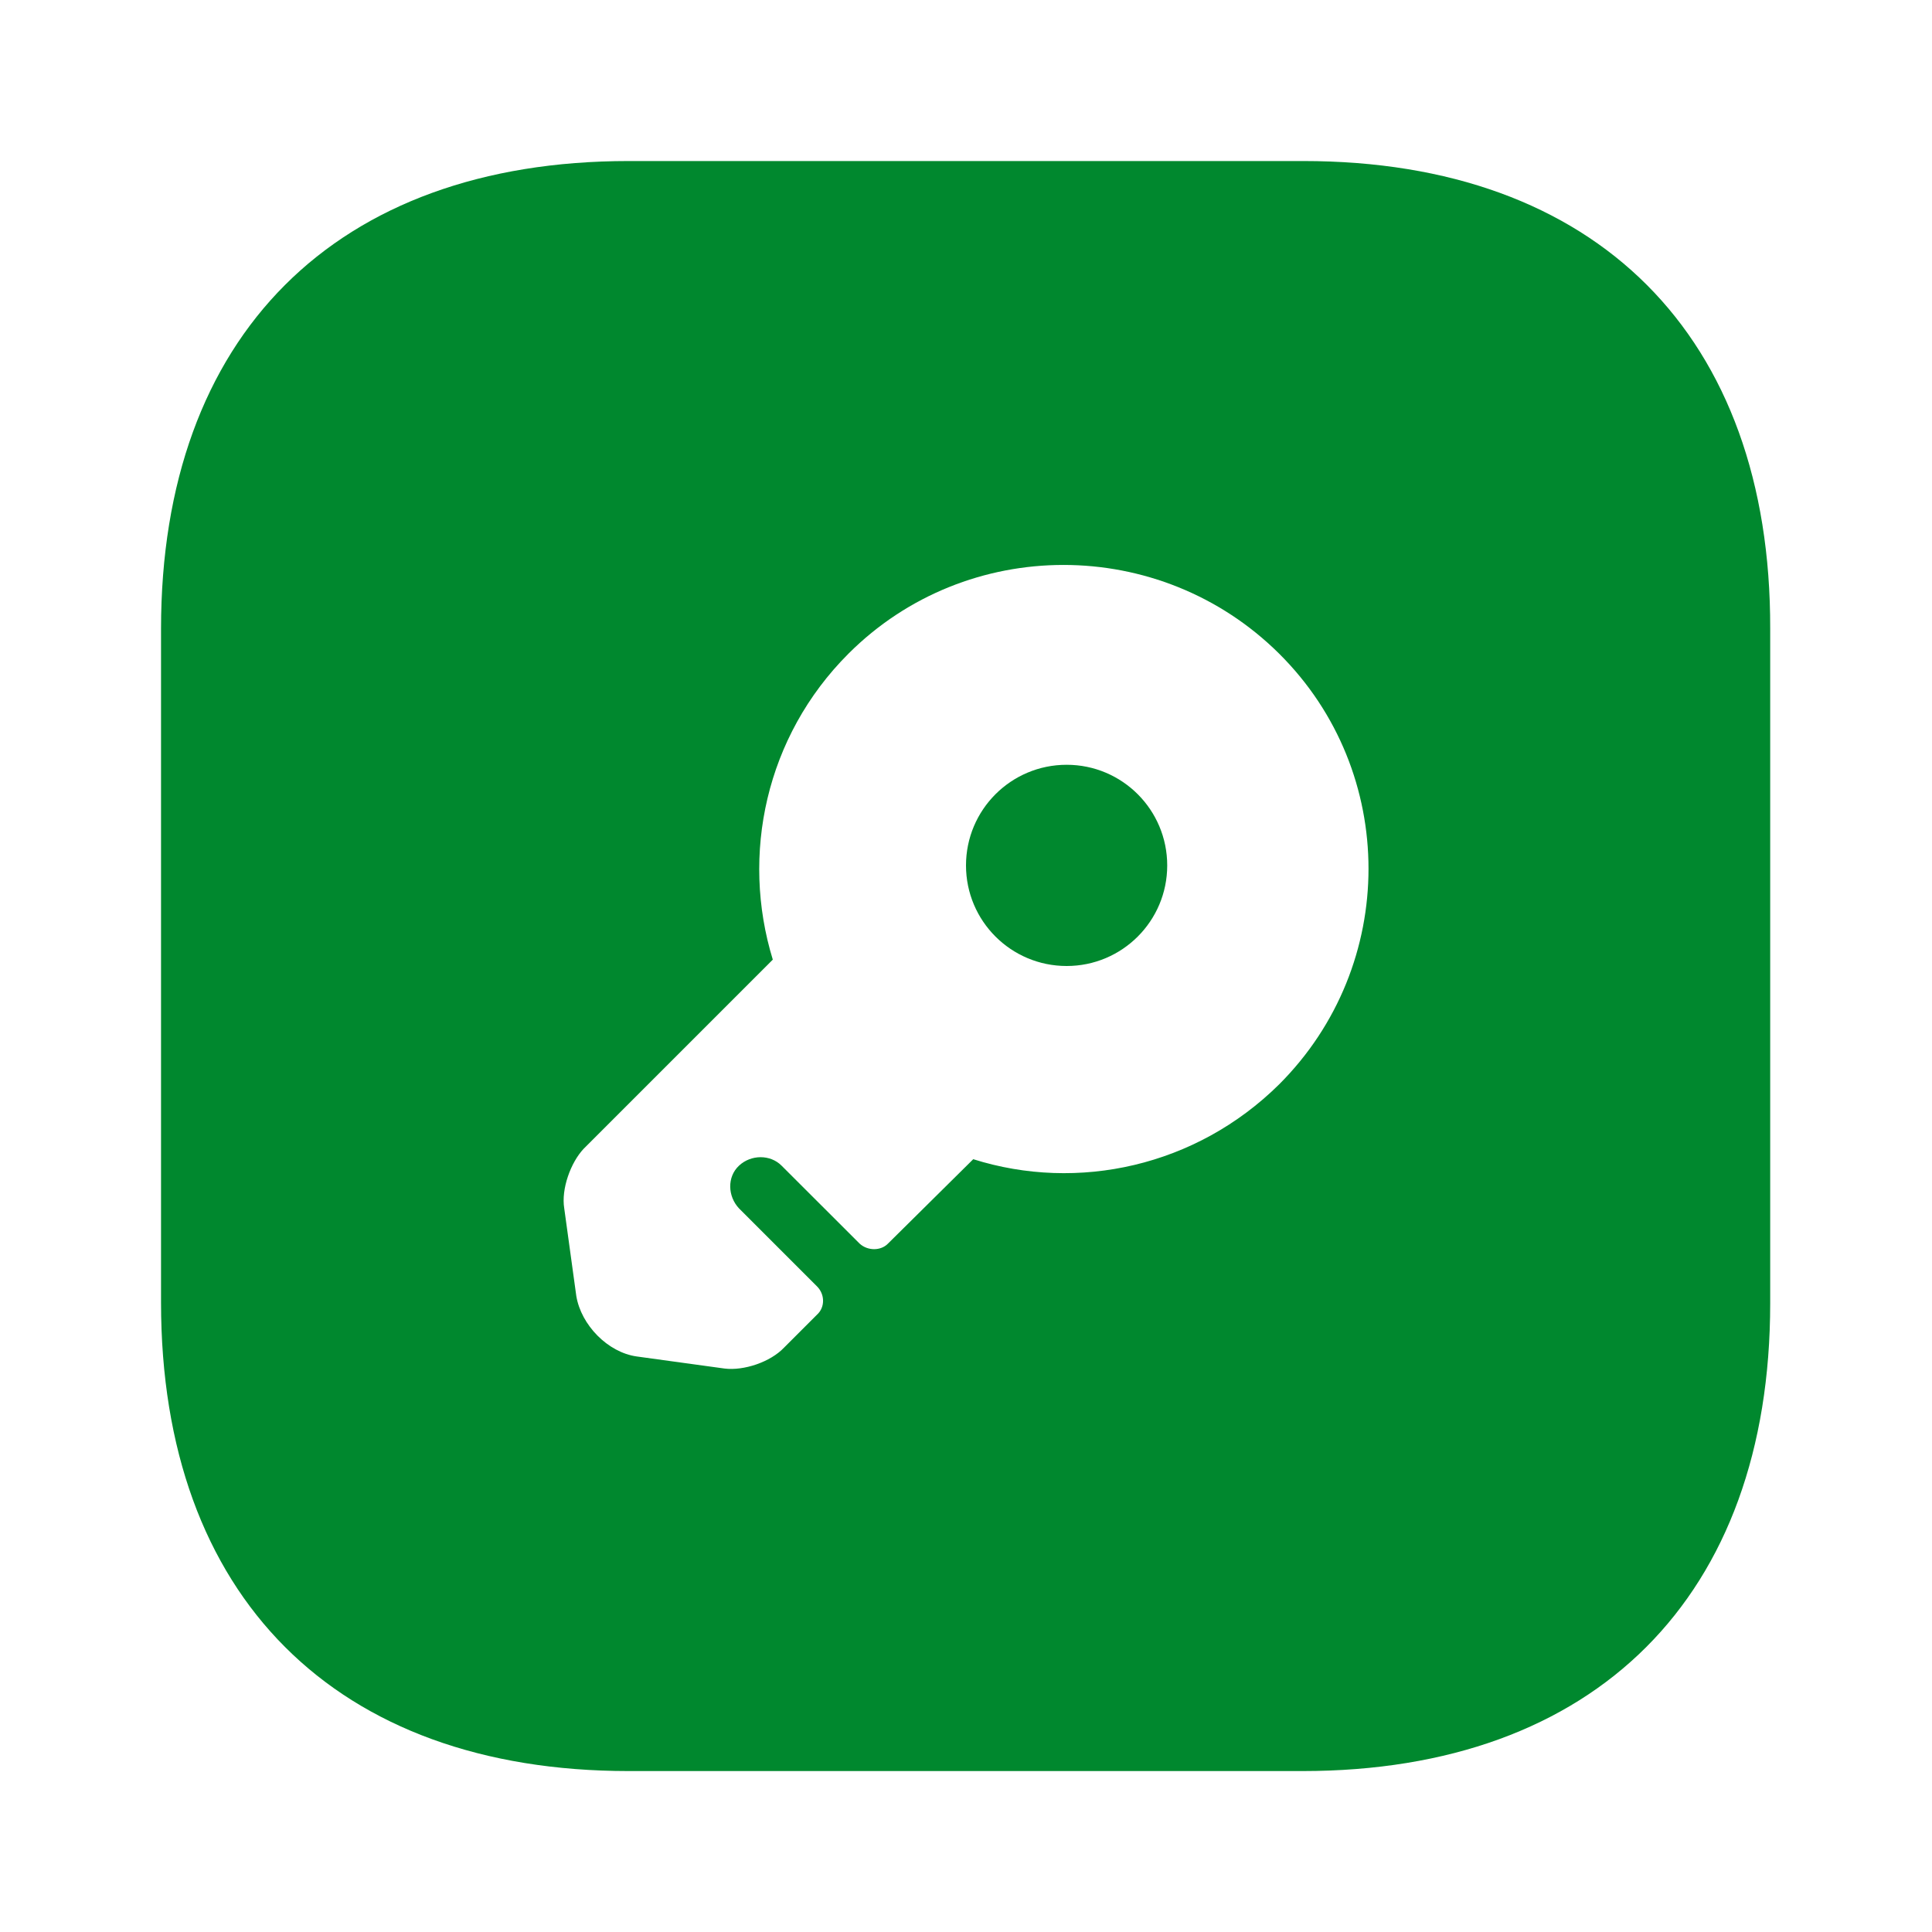 <svg width="20" height="20" viewBox="0 0 20 20" fill="none" xmlns="http://www.w3.org/2000/svg">
<path d="M11.042 10C11.617 10 12.083 9.534 12.083 8.959C12.083 8.383 11.617 7.917 11.042 7.917C10.466 7.917 10 8.383 10 8.959C10 9.534 10.466 10 11.042 10Z" fill="#00882E"/>
<path d="M13.492 1.667H6.508C3.475 1.667 1.667 3.475 1.667 6.509V13.484C1.667 16.525 3.475 18.334 6.508 18.334H13.483C16.517 18.334 18.325 16.525 18.325 13.492V6.509C18.333 3.475 16.525 1.667 13.492 1.667ZM13.242 11.225C12.383 12.075 11.158 12.342 10.075 12L9.191 12.875C9.117 12.95 8.983 12.95 8.9 12.875L8.091 12.067C7.975 11.95 7.775 11.95 7.65 12.067C7.525 12.184 7.533 12.384 7.65 12.509L8.458 13.317C8.541 13.4 8.541 13.534 8.458 13.609L8.117 13.95C7.975 14.1 7.7 14.192 7.5 14.167L6.591 14.042C6.292 14 6.016 13.717 5.966 13.417L5.841 12.509C5.808 12.309 5.908 12.034 6.042 11.892L8 9.934C7.667 8.85 7.925 7.625 8.783 6.767C10.008 5.542 12.008 5.542 13.242 6.767C14.475 7.992 14.475 9.992 13.242 11.225Z" fill="#00882E"/>
</svg>
